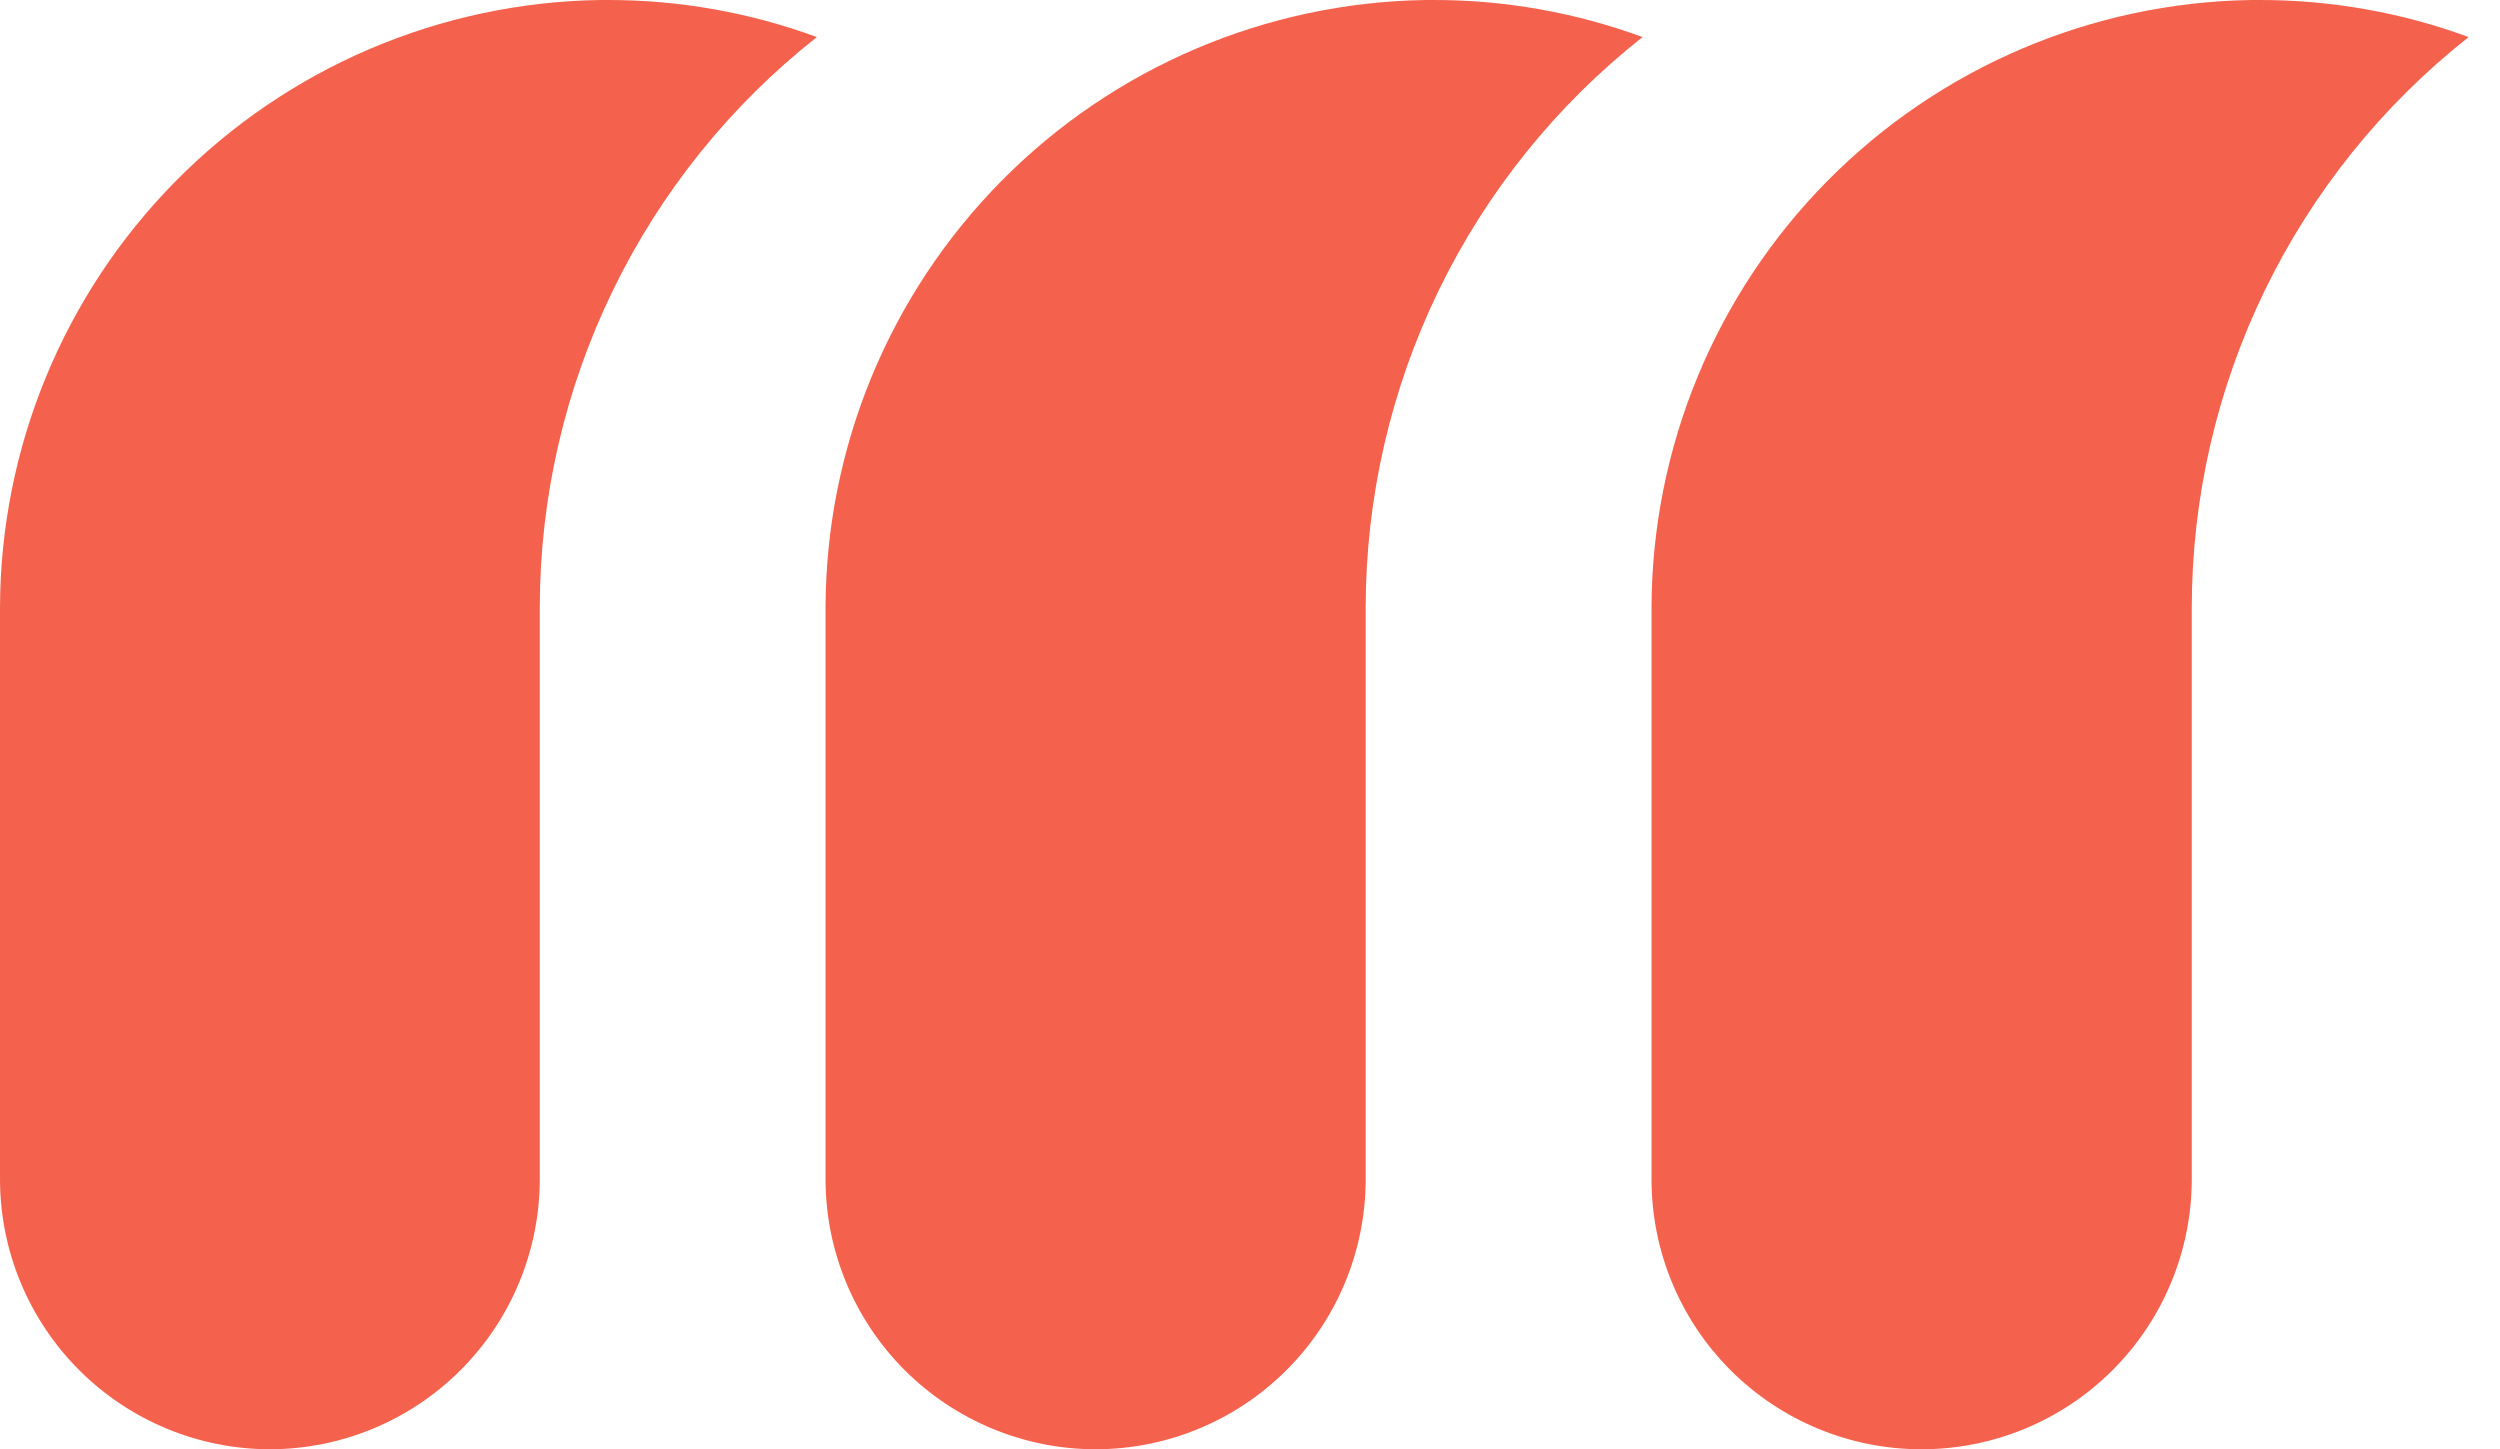 <svg width="69" height="40" viewBox="0 0 69 40" fill="none" xmlns="http://www.w3.org/2000/svg">
<g clip-path="url(#clip0_49_1512)">
<path d="M7.449 40C5.474 39.997 3.581 39.211 2.185 37.815C0.789 36.419 0.003 34.526 0 32.551V16.758C0.014 12.352 1.757 8.129 4.853 4.995C7.949 1.861 12.151 0.068 16.556 5.14964e-05H16.758C18.732 -0.005 20.692 0.342 22.546 1.023C20.166 2.898 18.241 5.288 16.917 8.013C15.592 10.738 14.902 13.728 14.898 16.758V32.549C14.895 34.524 14.11 36.418 12.713 37.814C11.317 39.211 9.424 39.997 7.449 40Z" fill="#F4624E"/>
<path d="M30.233 40C28.259 39.997 26.366 39.211 24.969 37.815C23.573 36.419 22.787 34.526 22.785 32.551V16.758C22.799 12.351 24.543 8.127 27.641 4.993C30.738 1.86 34.941 0.067 39.347 -1.90933e-06H39.547C41.521 -0.005 43.481 0.342 45.335 1.023C42.956 2.899 41.033 5.289 39.709 8.014C38.386 10.739 37.697 13.728 37.693 16.758V32.549C37.691 34.526 36.904 36.421 35.505 37.818C34.106 39.215 32.21 40 30.233 40Z" fill="#F4624E"/>
<path d="M53.031 40C51.056 40 49.161 39.215 47.764 37.818C46.367 36.421 45.582 34.527 45.582 32.551V16.758C45.597 12.353 47.339 8.129 50.434 4.996C53.53 1.862 57.732 0.068 62.136 -1.8399e-06H62.335C64.314 -0.006 66.278 0.34 68.135 1.023C65.756 2.899 63.833 5.289 62.509 8.014C61.186 10.739 60.497 13.728 60.493 16.758V32.549C60.491 34.526 59.703 36.422 58.304 37.819C56.905 39.216 55.008 40.001 53.031 40Z" fill="#F4624E"/>
</g>
<defs>
<clipPath id="clip0_49_1512">
<rect width="68.124" height="40" fill="white"/>
</clipPath>
</defs>
</svg>
